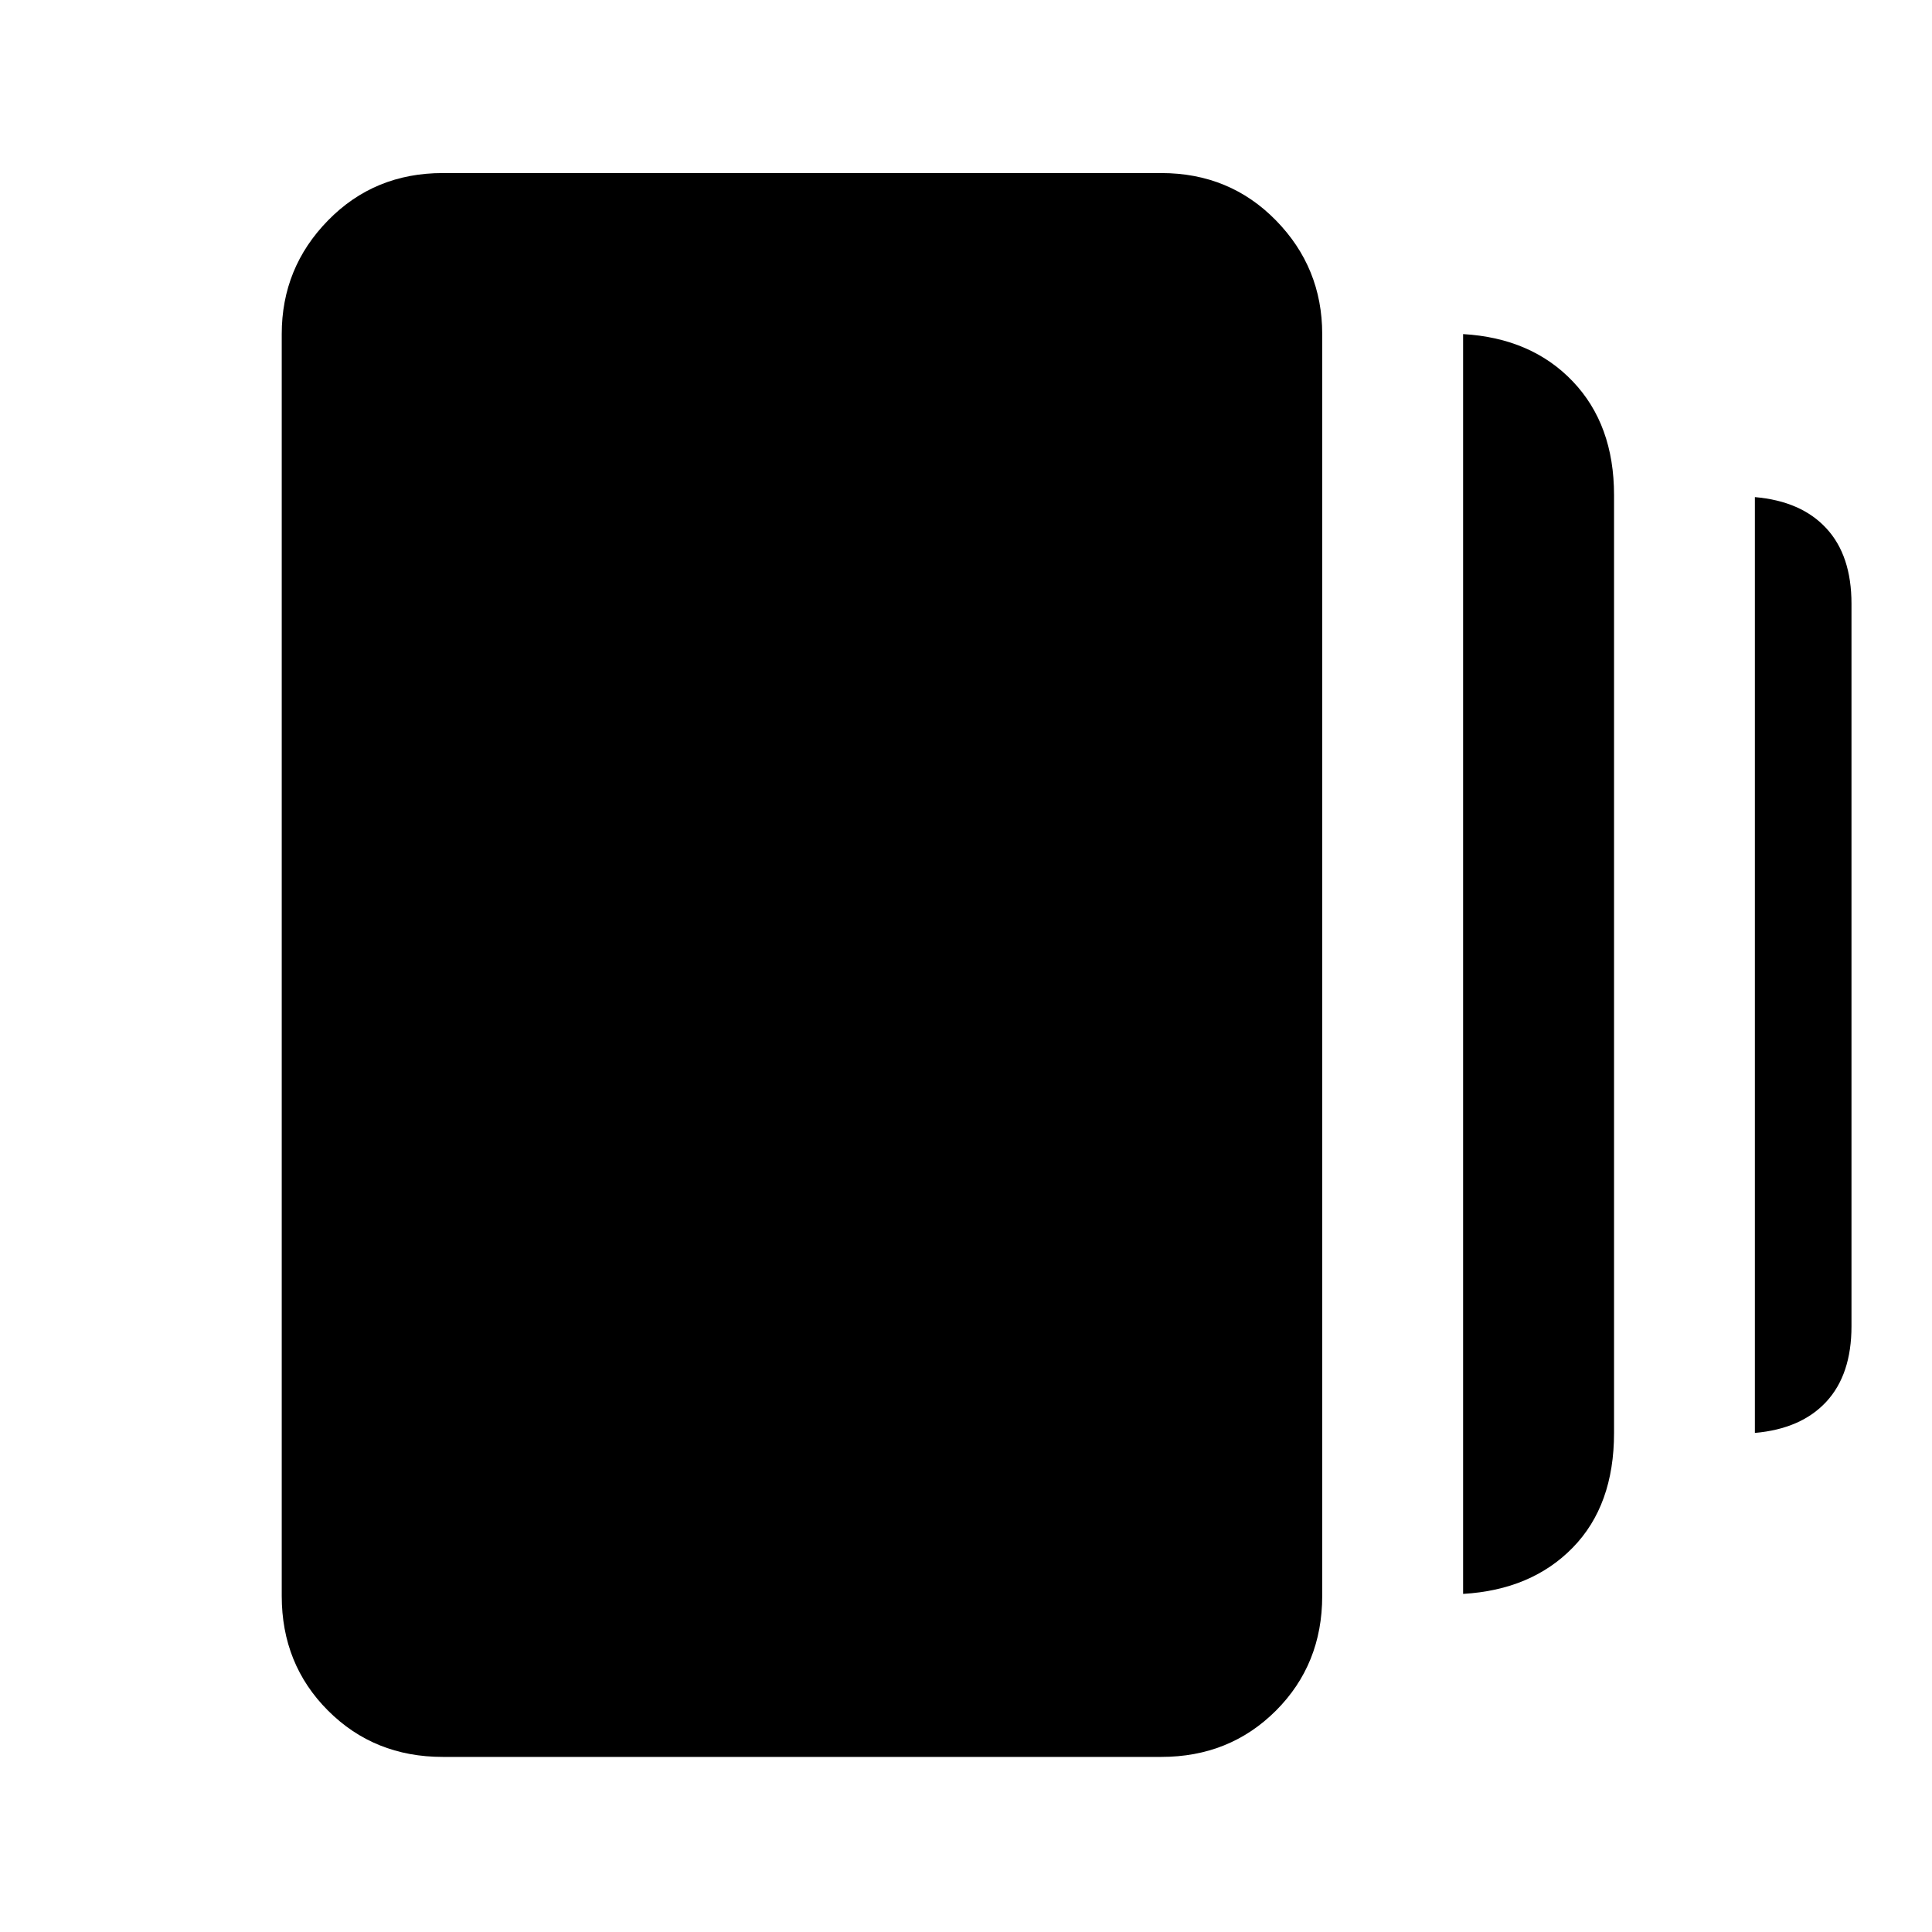 <svg xmlns="http://www.w3.org/2000/svg" height="40" width="40"><path d="M30.292 33V6.917Q31.708 7 32.562 7.896Q33.417 8.792 33.417 10.25V29.667Q33.417 31.167 32.562 32.042Q31.708 32.917 30.292 33ZM9.167 36.375Q7.75 36.375 6.792 35.417Q5.833 34.458 5.833 33.042V6.917Q5.833 5.542 6.792 4.563Q7.75 3.583 9.167 3.583H24.042Q25.458 3.583 26.417 4.563Q27.375 5.542 27.375 6.917V33.042Q27.375 34.458 26.417 35.417Q25.458 36.375 24.042 36.375ZM36.333 29.667V10.292Q37.292 10.375 37.812 10.938Q38.333 11.5 38.333 12.5V27.458Q38.333 28.458 37.812 29.021Q37.292 29.583 36.333 29.667Z"/></svg>